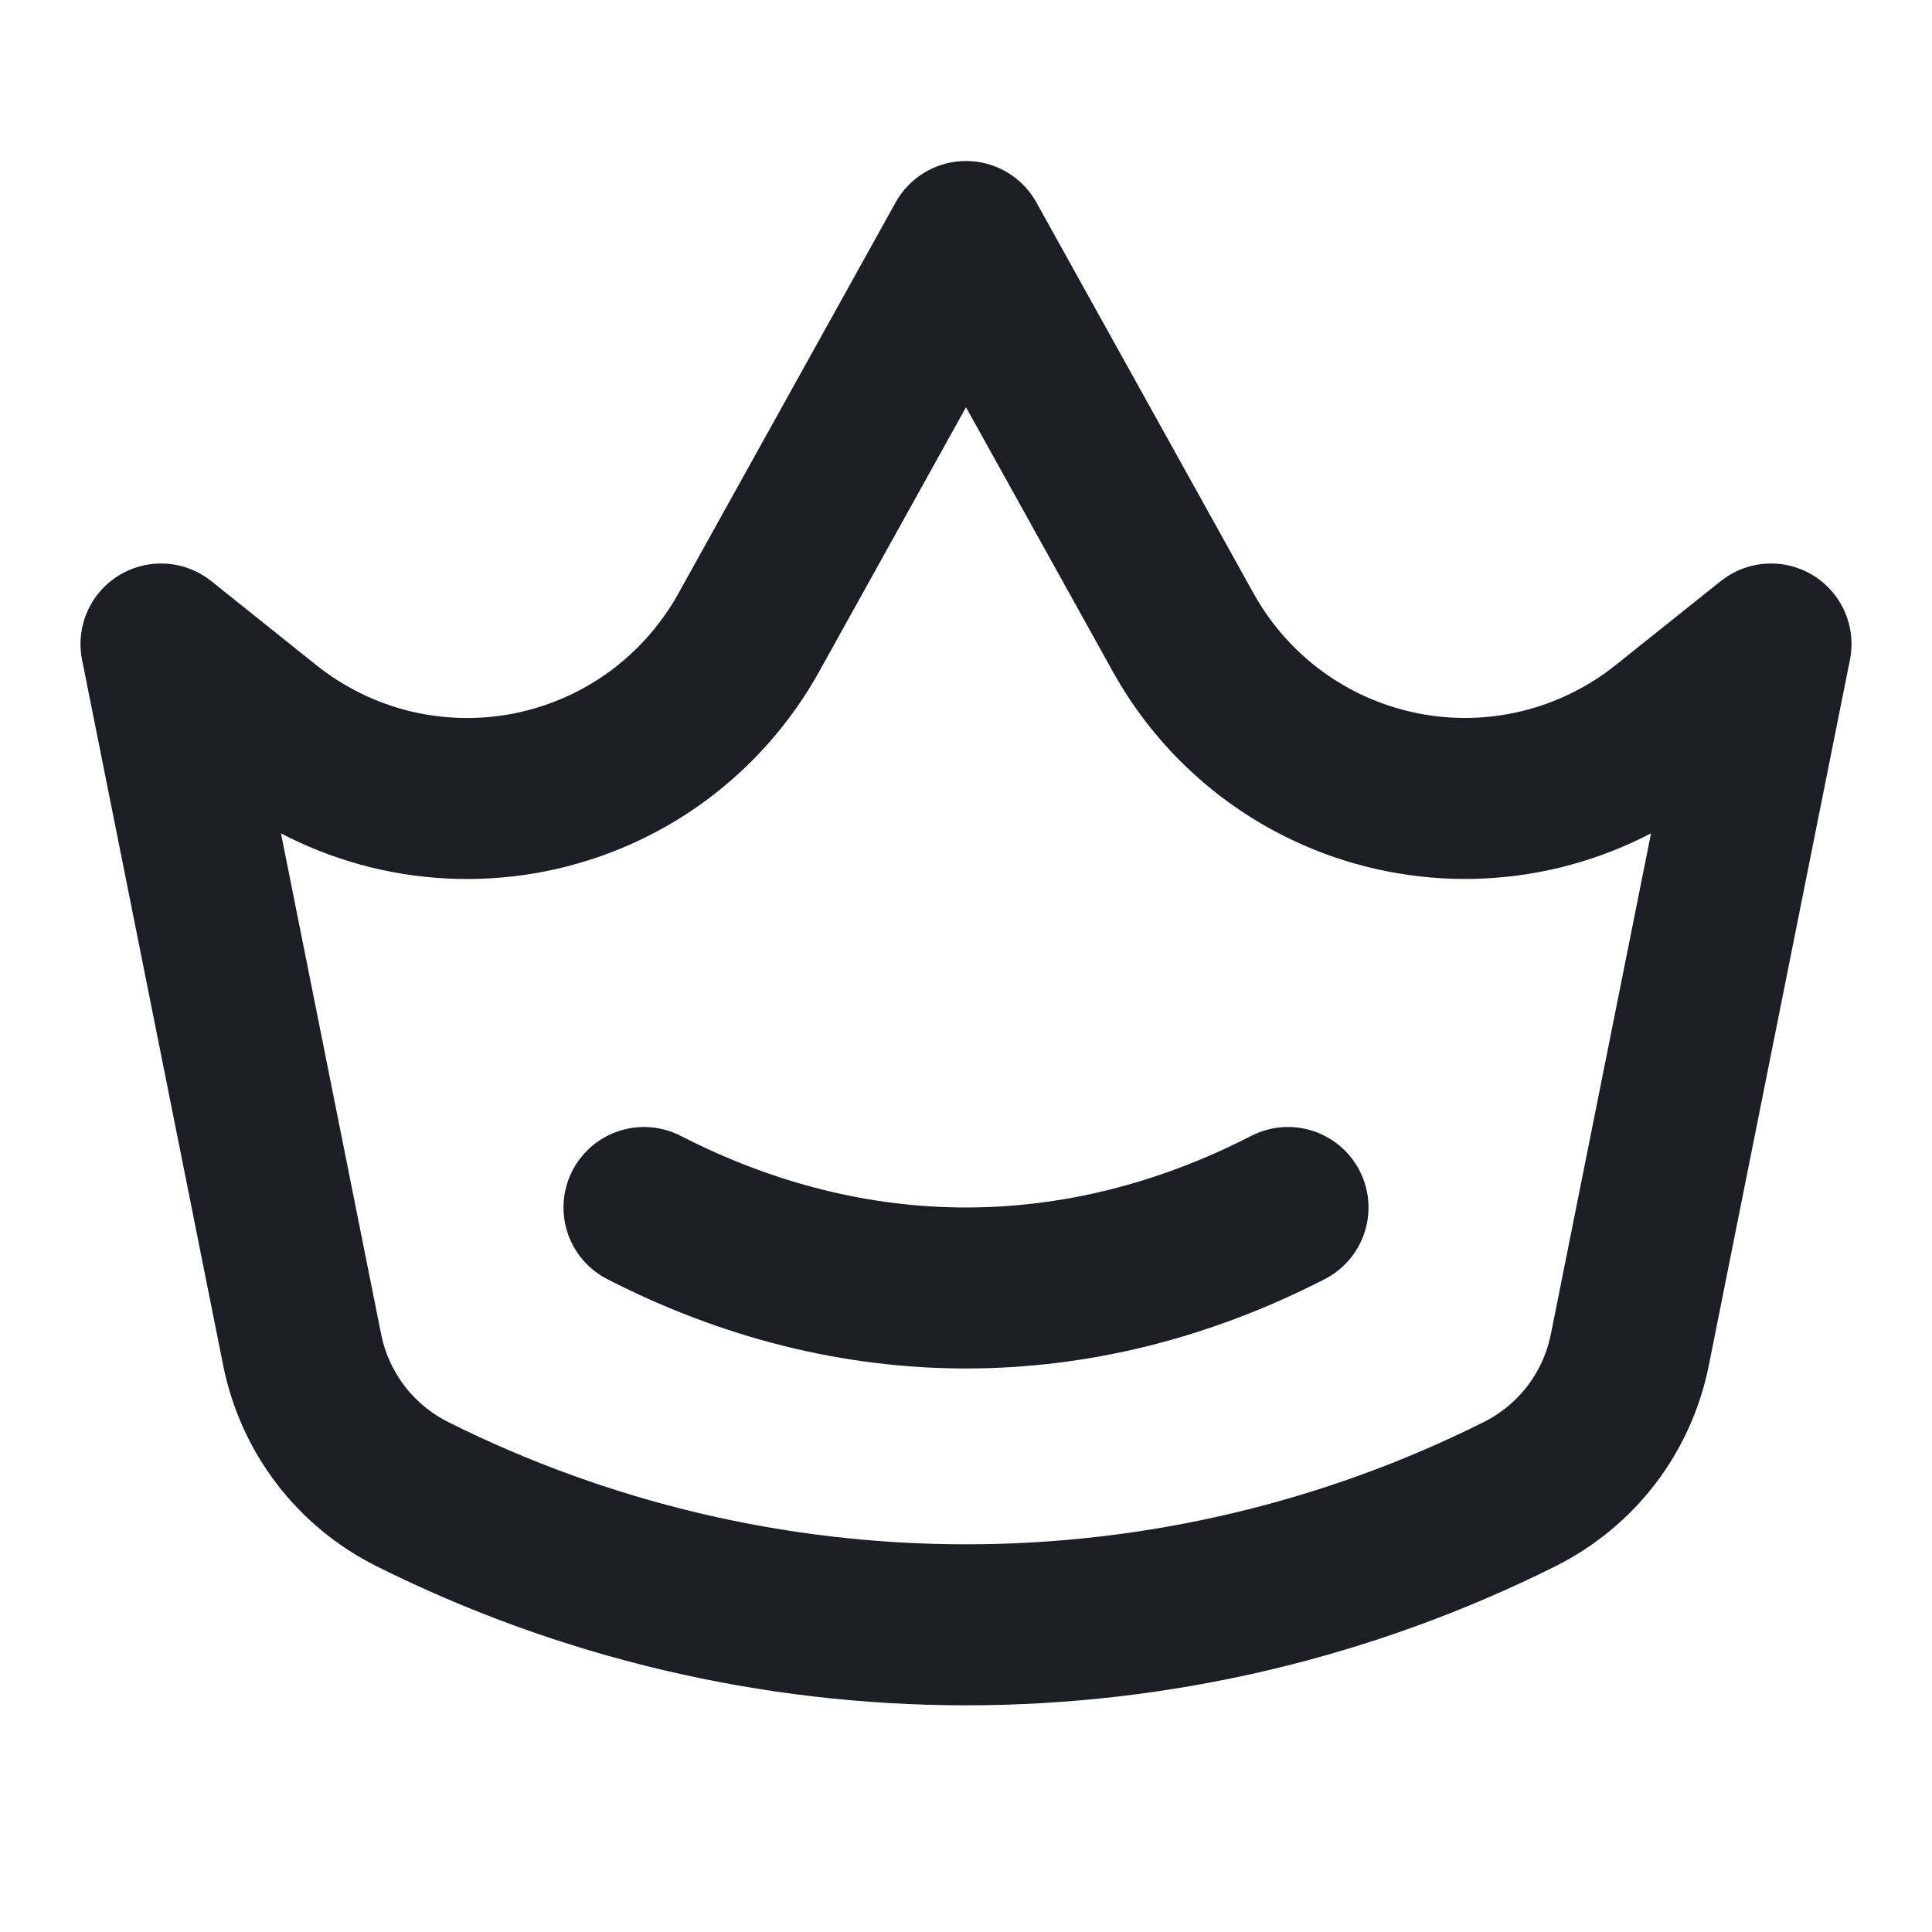 <svg width="24" height="24" viewBox="0 0 24 24" fill="none" xmlns="http://www.w3.org/2000/svg">
<g id="akar-icons:crown">
<g id="Group">
<path id="Vector" d="M2 8L3.304 9.043C3.758 9.406 4.286 9.666 4.851 9.805C5.416 9.943 6.005 9.956 6.576 9.844C7.146 9.731 7.686 9.496 8.156 9.154C8.626 8.811 9.016 8.37 9.299 7.862L12 3L14.701 7.862C14.984 8.37 15.374 8.811 15.844 9.153C16.314 9.495 16.854 9.731 17.425 9.843C17.995 9.956 18.584 9.942 19.149 9.804C19.714 9.665 20.242 9.405 20.696 9.042L22 8L20.246 16.77C20.169 17.153 20.006 17.513 19.77 17.823C19.533 18.133 19.228 18.385 18.879 18.56C16.743 19.628 14.388 20.184 12 20.184C9.612 20.184 7.257 19.628 5.121 18.56C4.772 18.385 4.467 18.133 4.23 17.823C3.994 17.513 3.831 17.153 3.754 16.77L2 8Z" stroke="#1D1E25" stroke-width="2" stroke-linecap="round" stroke-linejoin="round"/>
<path id="Vector_2" d="M8 15C10.596 16.333 13.404 16.333 16 15" stroke="#1D1E25" stroke-width="2" stroke-linecap="round" stroke-linejoin="round"/>
</g>
</g>
</svg>
